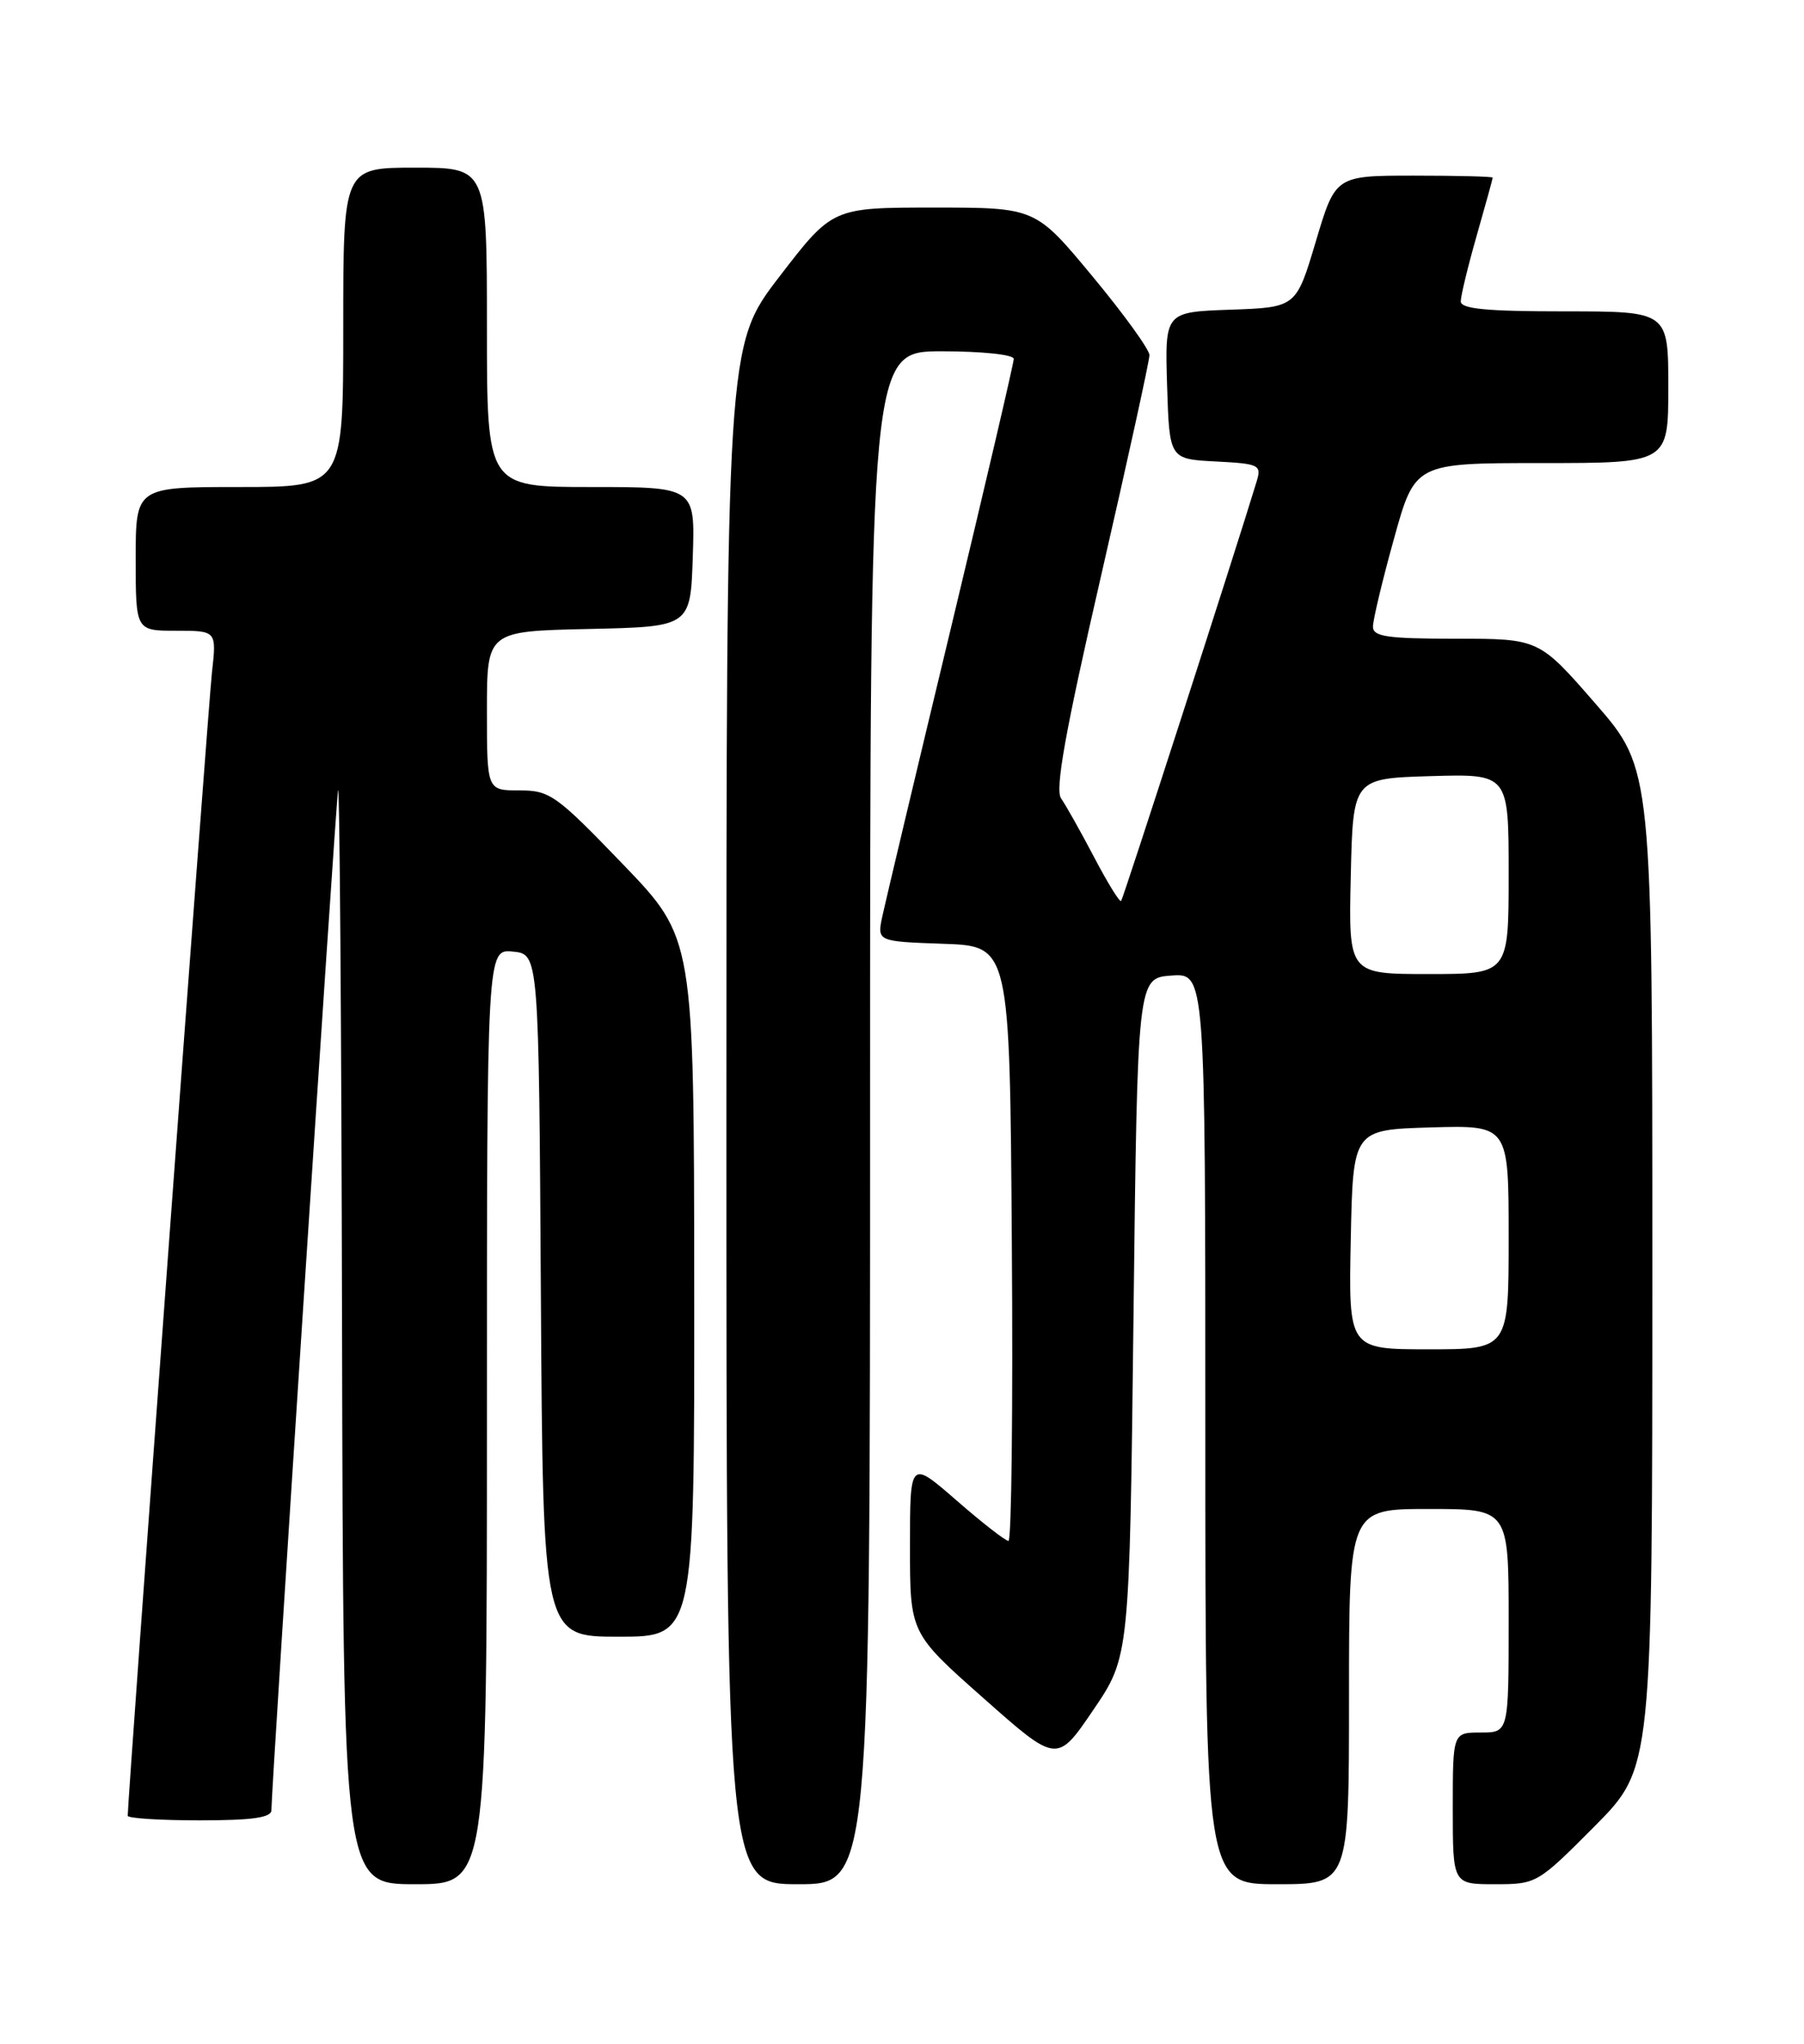 <?xml version="1.0" encoding="UTF-8" standalone="no"?>
<!DOCTYPE svg PUBLIC "-//W3C//DTD SVG 1.1//EN" "http://www.w3.org/Graphics/SVG/1.1/DTD/svg11.dtd" >
<svg xmlns="http://www.w3.org/2000/svg" xmlns:xlink="http://www.w3.org/1999/xlink" version="1.1" viewBox="0 0 226 256">
 <g >
 <path fill="currentColor"
d=" M 61.00 177.44 C 61.00 118.87 61.00 118.87 64.25 119.19 C 67.50 119.50 67.50 119.50 67.76 162.25 C 68.02 205.00 68.02 205.00 77.51 205.00 C 87.00 205.00 87.00 205.00 86.97 161.25 C 86.94 117.50 86.94 117.50 78.04 108.25 C 69.67 99.56 68.89 99.00 65.07 99.00 C 61.00 99.00 61.00 99.00 61.00 89.03 C 61.00 79.06 61.00 79.06 73.75 78.78 C 86.50 78.50 86.50 78.50 86.79 69.75 C 87.08 61.00 87.08 61.00 74.04 61.00 C 61.00 61.00 61.00 61.00 61.00 41.00 C 61.00 21.00 61.00 21.00 52.00 21.00 C 43.00 21.00 43.00 21.00 43.00 41.00 C 43.00 61.00 43.00 61.00 30.00 61.00 C 17.00 61.00 17.00 61.00 17.00 70.00 C 17.00 79.00 17.00 79.00 22.07 79.00 C 27.14 79.00 27.14 79.00 26.55 84.25 C 26.08 88.41 16.00 225.24 16.00 227.43 C 16.00 227.74 20.05 228.00 25.00 228.00 C 31.62 228.00 34.00 227.66 34.00 226.73 C 34.00 223.98 42.01 101.35 42.35 99.00 C 42.54 97.62 42.77 127.89 42.85 166.25 C 43.00 236.00 43.00 236.00 52.00 236.00 C 61.00 236.00 61.00 236.00 61.00 177.44 Z  M 109.00 140.00 C 109.00 44.00 109.00 44.00 118.00 44.00 C 123.04 44.00 127.00 44.42 127.00 44.95 C 127.00 45.48 123.45 60.67 119.12 78.70 C 114.78 96.74 110.93 112.94 110.55 114.71 C 109.86 117.92 109.86 117.92 118.18 118.21 C 126.50 118.50 126.50 118.50 126.76 155.75 C 126.91 176.24 126.72 193.00 126.34 193.00 C 125.96 193.00 123.03 190.72 119.83 187.93 C 114.00 182.86 114.00 182.86 114.00 193.70 C 114.00 204.55 114.00 204.55 123.21 212.70 C 132.42 220.86 132.42 220.86 136.96 214.18 C 141.50 207.50 141.50 207.50 142.00 165.00 C 142.50 122.50 142.50 122.50 146.75 122.19 C 151.00 121.89 151.00 121.89 151.00 178.94 C 151.00 236.00 151.00 236.00 160.00 236.00 C 169.00 236.00 169.00 236.00 169.00 212.50 C 169.00 189.00 169.00 189.00 179.00 189.00 C 189.00 189.00 189.00 189.00 189.00 203.00 C 189.00 217.00 189.00 217.00 185.50 217.00 C 182.00 217.00 182.00 217.00 182.00 226.50 C 182.00 236.00 182.00 236.00 187.28 236.00 C 192.50 236.00 192.62 235.93 199.78 228.73 C 207.00 221.45 207.00 221.45 207.00 158.89 C 207.00 96.33 207.00 96.33 199.90 88.16 C 192.80 80.00 192.80 80.00 182.40 80.00 C 173.78 80.00 172.00 79.74 172.00 78.49 C 172.00 77.65 173.18 72.70 174.63 67.49 C 177.26 58.00 177.26 58.00 193.13 58.00 C 209.00 58.00 209.00 58.00 209.00 48.50 C 209.00 39.00 209.00 39.00 196.00 39.00 C 186.25 39.00 183.00 38.69 183.00 37.75 C 183.00 37.06 183.90 33.35 185.00 29.50 C 186.10 25.65 187.00 22.39 187.00 22.25 C 187.00 22.11 182.57 22.00 177.15 22.00 C 167.30 22.00 167.30 22.00 164.84 30.25 C 162.38 38.50 162.38 38.50 154.15 38.79 C 145.93 39.08 145.93 39.08 146.21 48.29 C 146.50 57.50 146.50 57.50 152.30 57.80 C 157.76 58.08 158.06 58.23 157.43 60.30 C 154.83 68.88 140.71 112.57 140.45 112.85 C 140.27 113.04 138.75 110.57 137.06 107.35 C 135.37 104.13 133.51 100.83 132.93 100.00 C 132.15 98.89 133.45 91.65 137.94 72.12 C 141.27 57.62 144.00 45.18 144.00 44.48 C 144.00 43.79 140.79 39.34 136.86 34.61 C 129.72 26.00 129.72 26.00 117.00 26.00 C 104.29 26.00 104.29 26.00 97.64 34.65 C 91.00 43.30 91.00 43.30 91.00 139.65 C 91.00 236.00 91.00 236.00 100.00 236.00 C 109.00 236.00 109.00 236.00 109.00 140.00 Z  M 169.22 155.25 C 169.50 141.50 169.50 141.50 179.25 141.21 C 189.00 140.93 189.00 140.93 189.00 154.96 C 189.00 169.00 189.00 169.00 178.97 169.00 C 168.94 169.00 168.94 169.00 169.22 155.25 Z  M 169.22 109.75 C 169.50 97.50 169.50 97.50 179.25 97.21 C 189.00 96.93 189.00 96.93 189.00 109.46 C 189.00 122.00 189.00 122.00 178.97 122.00 C 168.94 122.00 168.94 122.00 169.22 109.75 Z "/>
</g>
</svg>